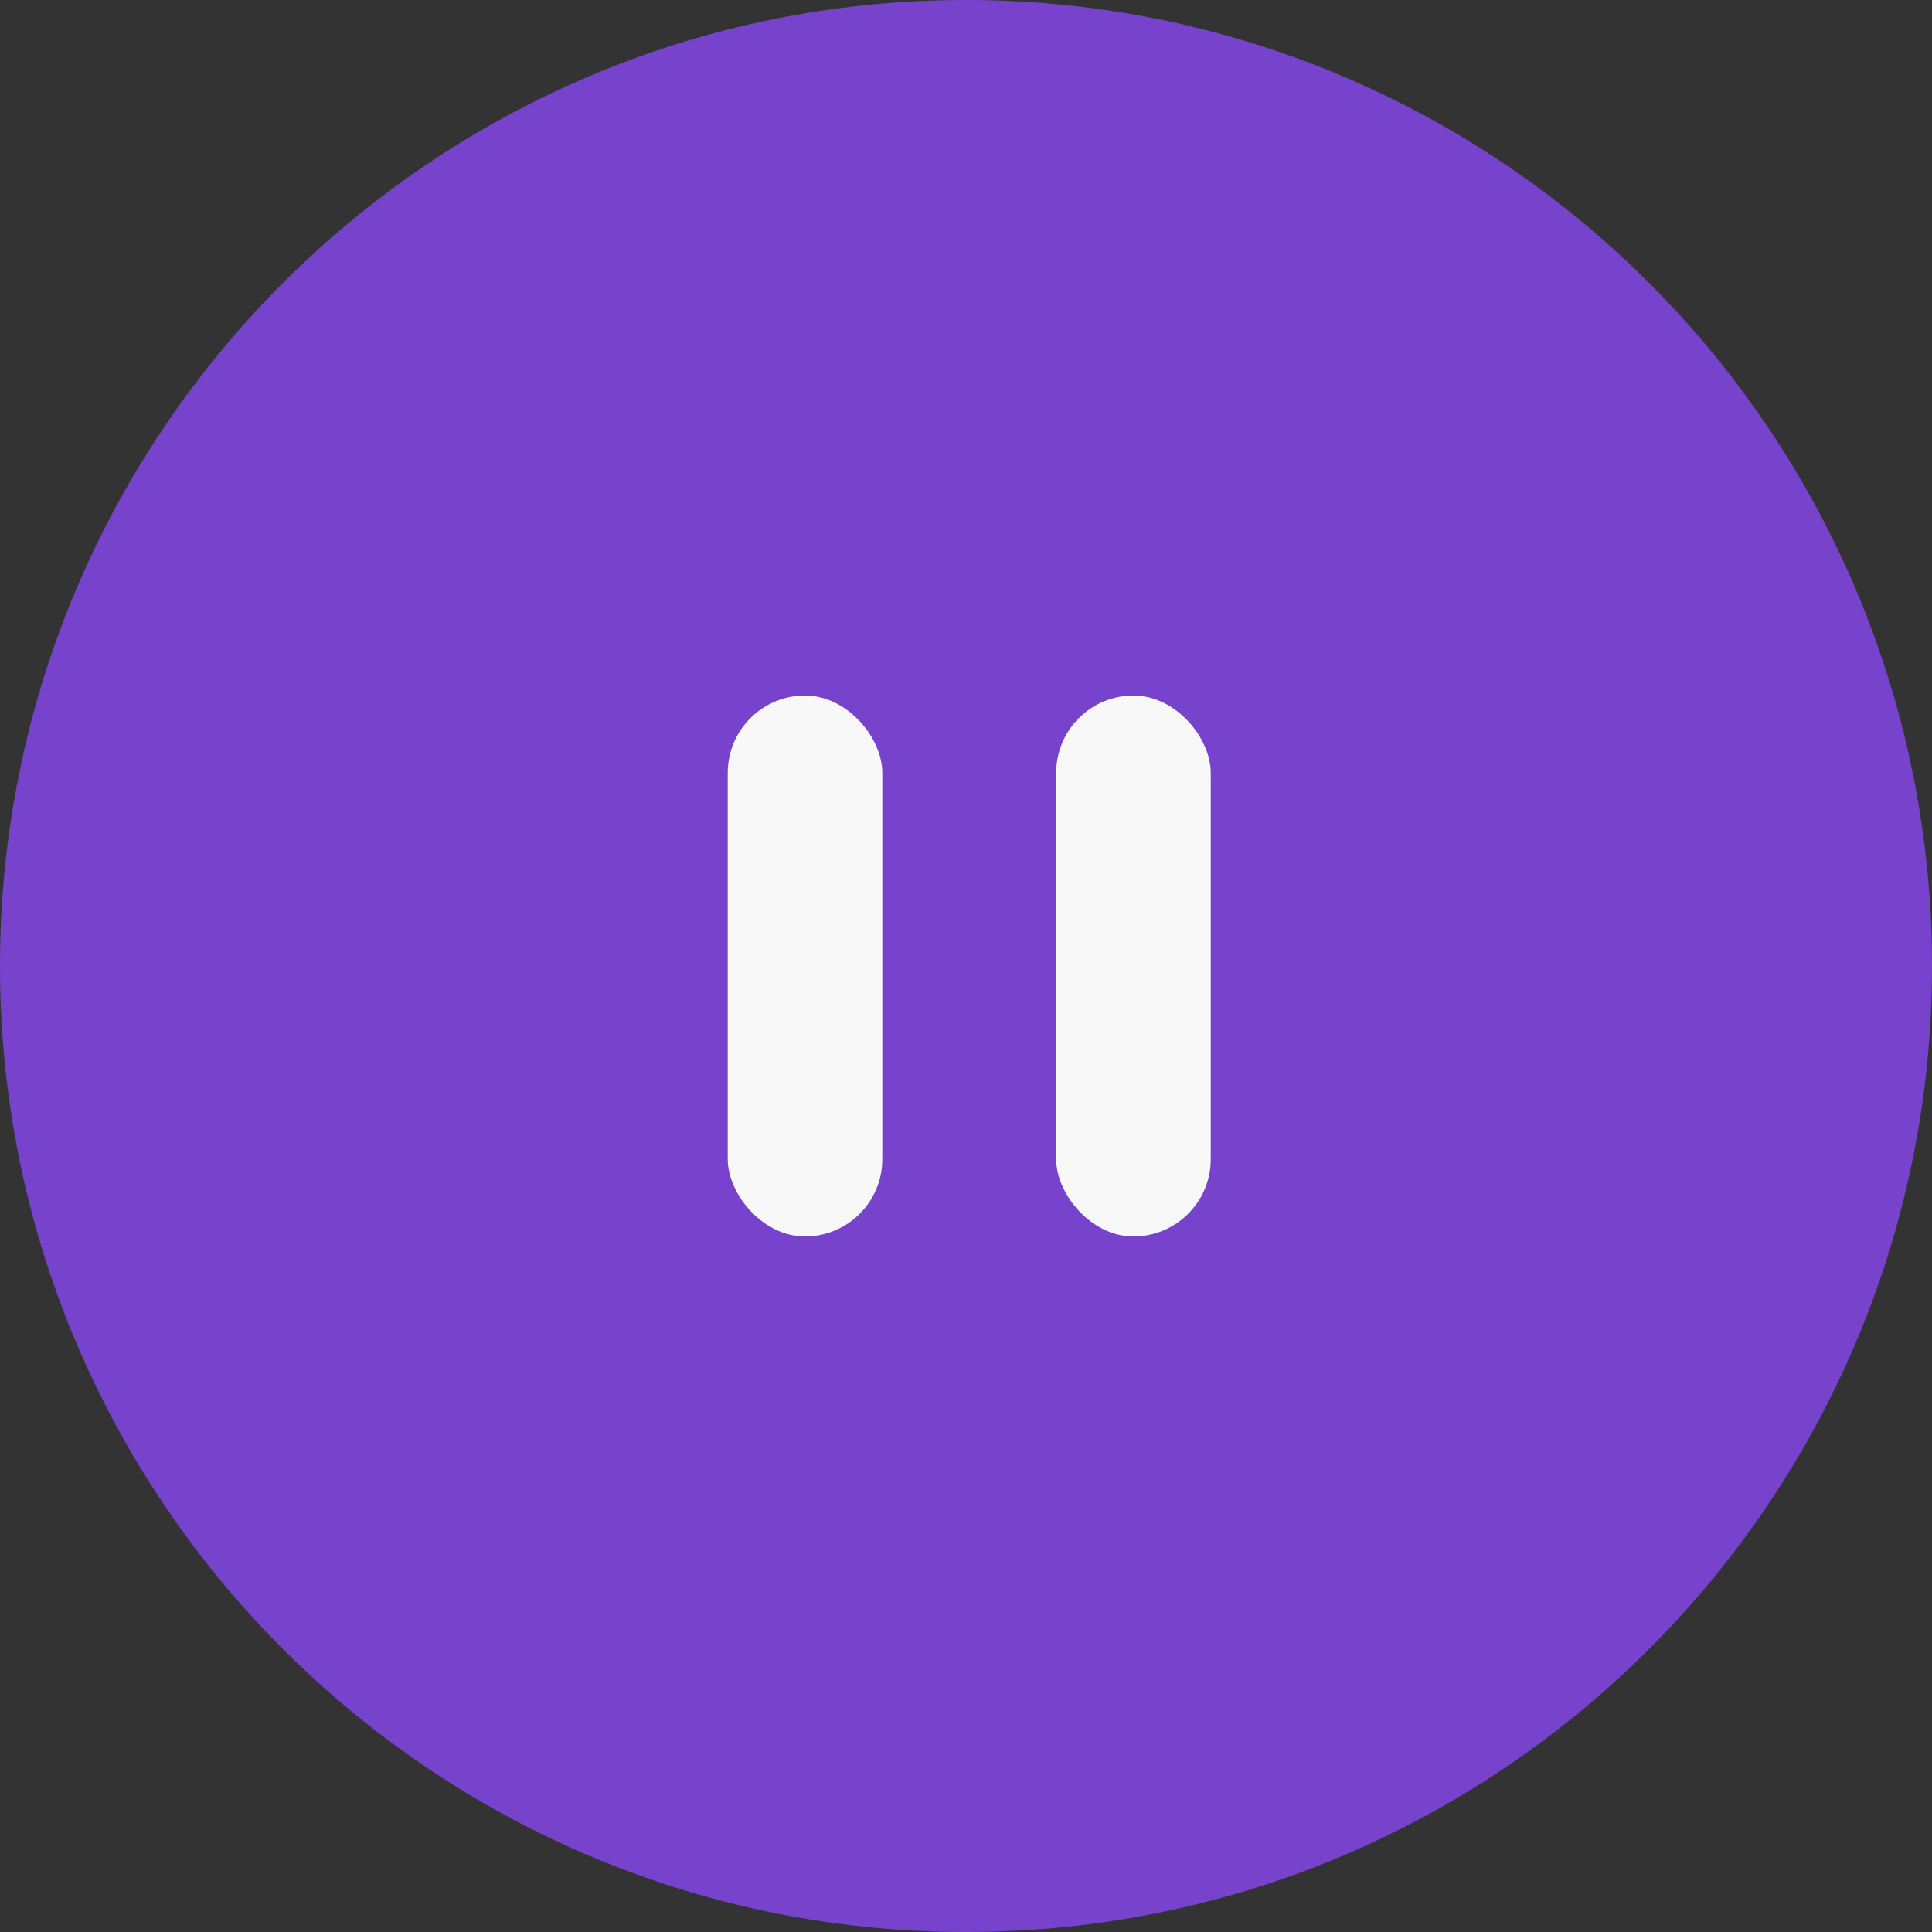 <svg xmlns="http://www.w3.org/2000/svg" width="50" height="50" viewBox="0 0 50 50">
    <rect x="0" y="0" width="50" height="50" fill="#333333" stroke="none"/>
    <g transform="translate(-177.411 -.207)">
        <g data-name="패스 238" style="fill:#7742cc">
            <path d="M25 49a23.921 23.921 0 0 1-16.97-7.03A23.921 23.921 0 0 1 1 25 23.921 23.921 0 0 1 8.03 8.03 23.921 23.921 0 0 1 25 1a23.921 23.921 0 0 1 16.97 7.03A23.921 23.921 0 0 1 49 25a23.921 23.921 0 0 1-7.03 16.97A23.921 23.921 0 0 1 25 49z" style="stroke:none" transform="translate(177.411 .207)"/>
            <path d="M25 2A22.926 22.926 0 0 0 8.736 8.737 22.926 22.926 0 0 0 2 25a22.926 22.926 0 0 0 6.737 16.264A22.926 22.926 0 0 0 25 48a22.926 22.926 0 0 0 16.264-6.737A22.926 22.926 0 0 0 48 25a22.926 22.926 0 0 0-6.737-16.264A22.926 22.926 0 0 0 25 2m0-2c13.807 0 25 11.193 25 25S38.807 50 25 50 0 38.807 0 25 11.193 0 25 0z" style="fill:#7742cc;stroke:none" transform="translate(177.411 .207)"/>
        </g>
        <rect data-name="사각형 17" width="4" height="14" rx="2" transform="translate(204.745 18.207)" style="fill:#f8f8f8"/>
        <rect data-name="사각형 145" width="4" height="14" rx="2" transform="translate(196.245 18.207)" style="fill:#f8f8f8"/>
    </g>
</svg>
